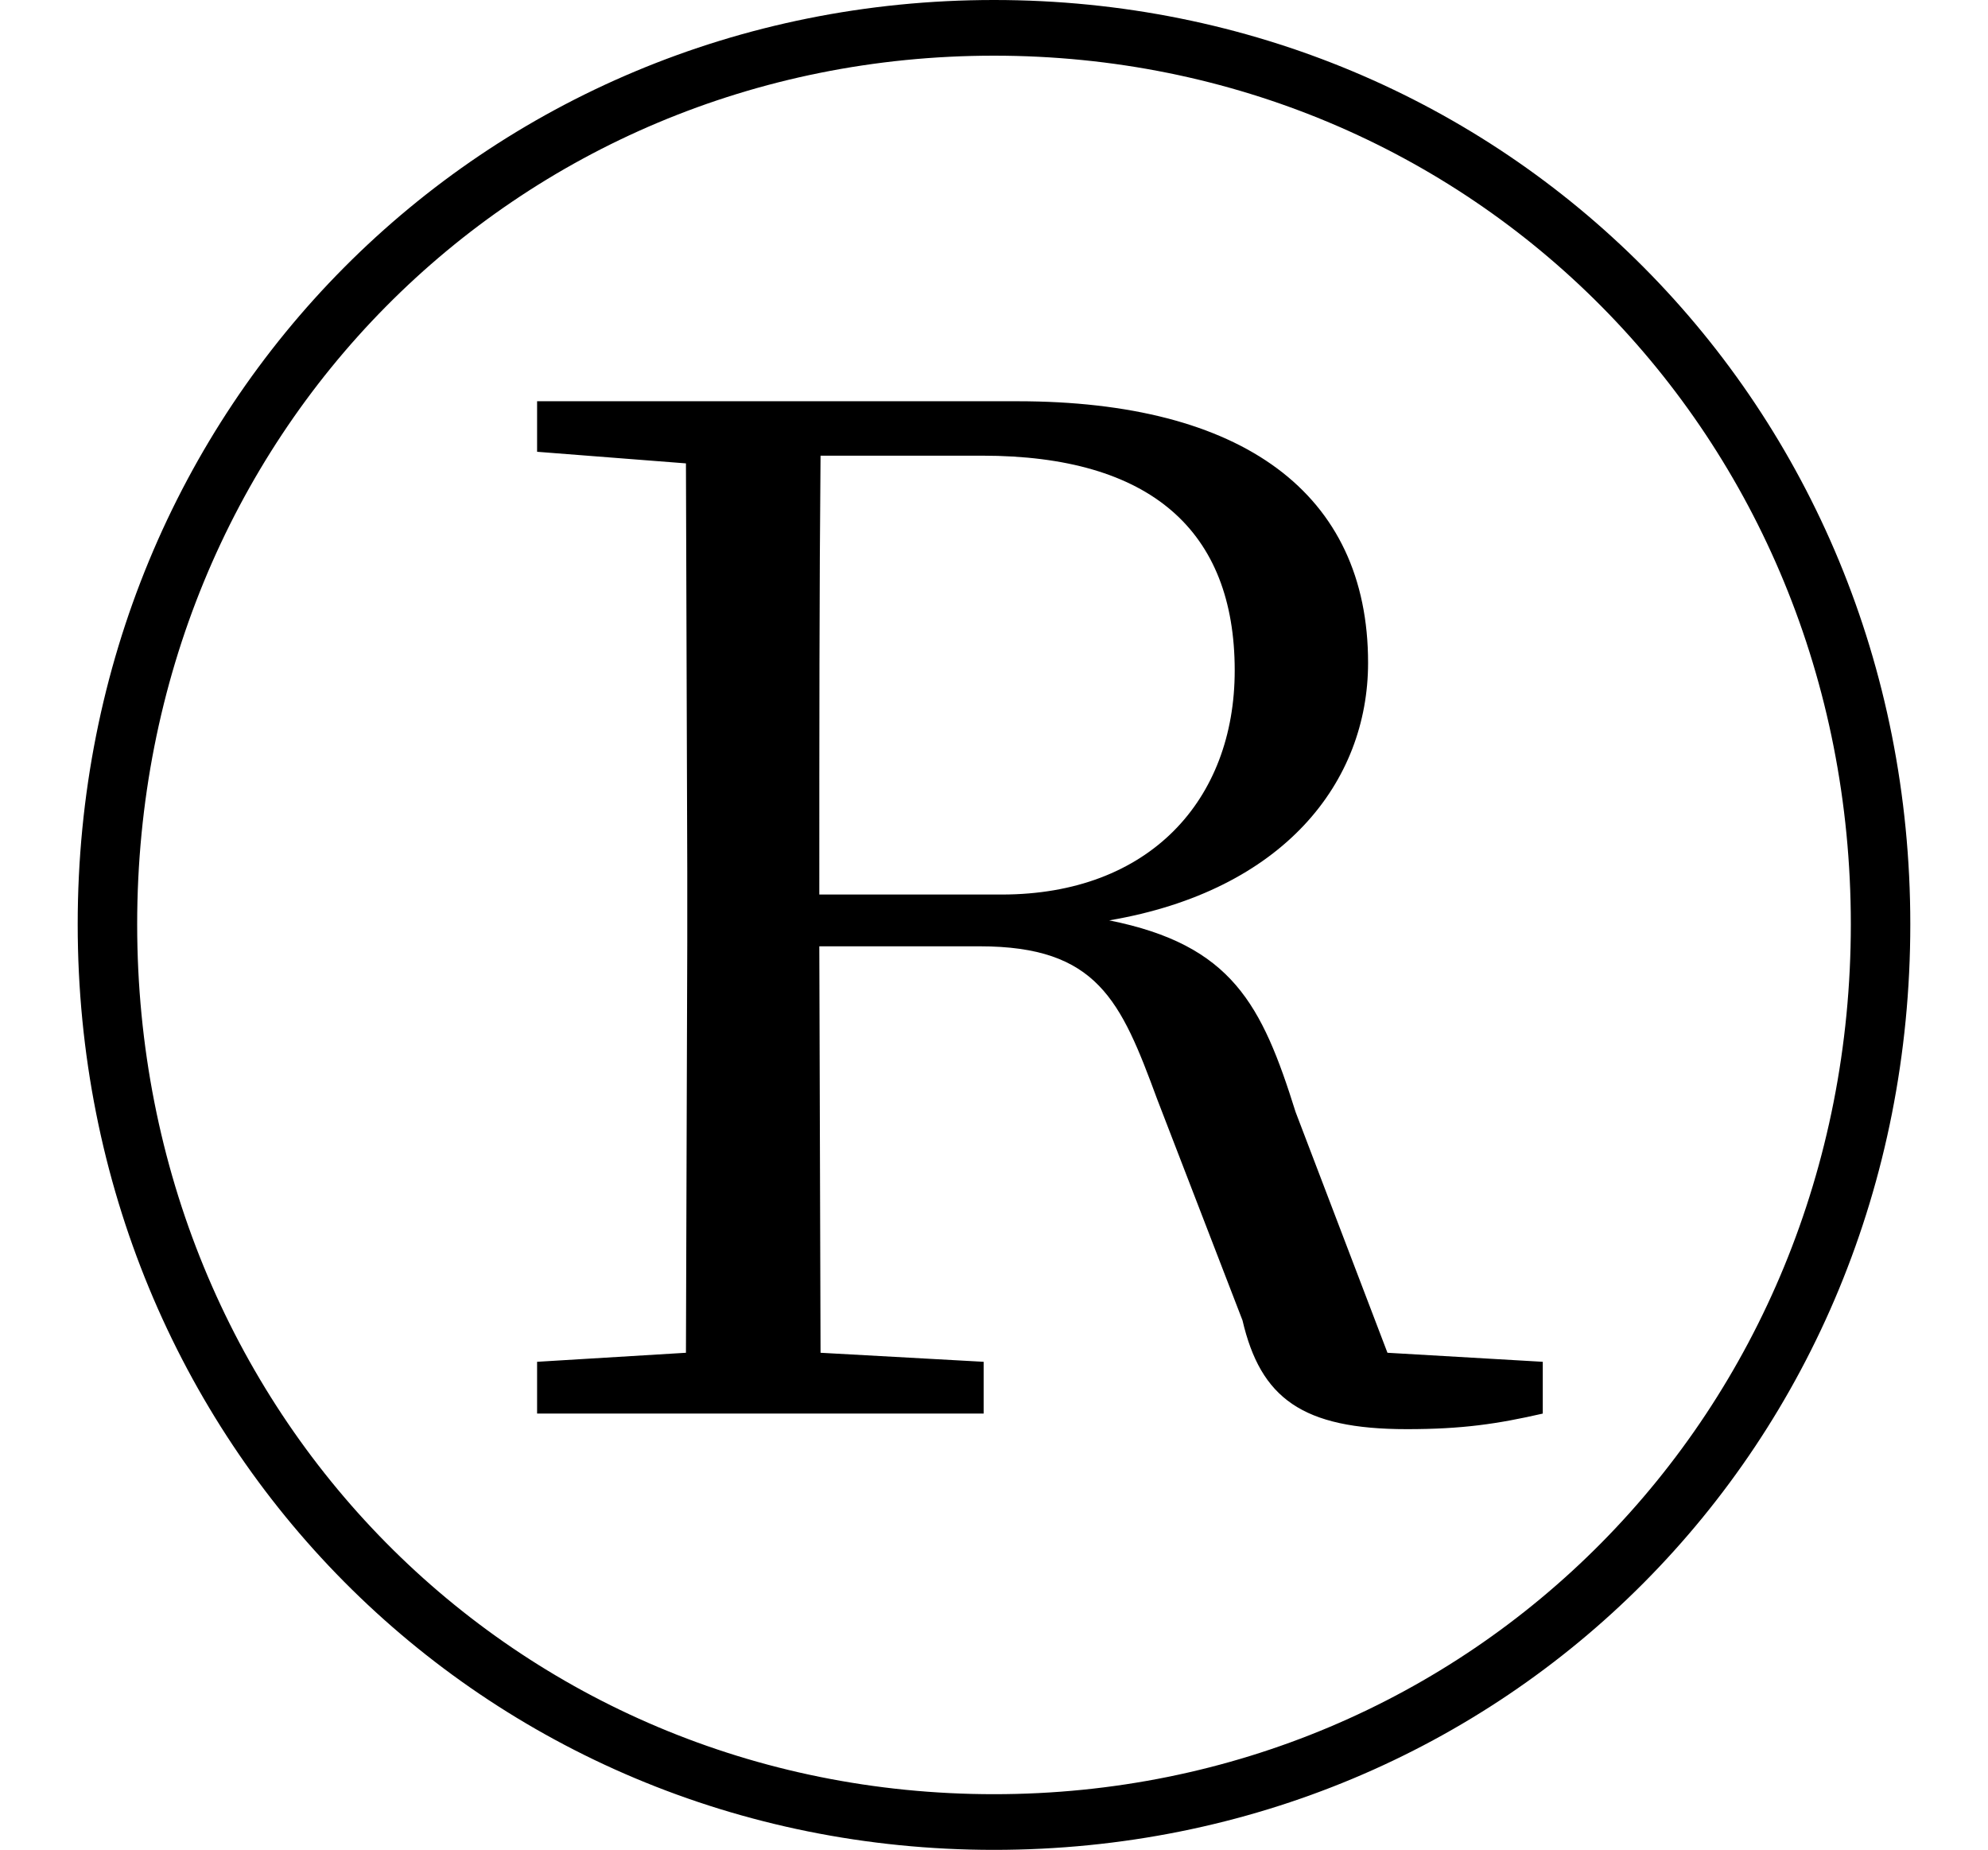 <svg height="22.328" viewBox="0 0 24 22.328" width="24" xmlns="http://www.w3.org/2000/svg">
<path d="M12,-2.047 C18.172,-2.047 23.062,2.828 23.062,9.125 C23.062,15.391 18.172,20.281 12,20.281 C5.828,20.281 0.938,15.391 0.938,9.125 C0.938,2.859 5.828,-2.047 12,-2.047 Z M12,-1.375 C6.219,-1.375 1.656,3.219 1.656,9.125 C1.656,15.031 6.219,19.609 12,19.609 C17.766,19.609 22.344,15.031 22.344,9.125 C22.344,3.219 17.766,-1.375 12,-1.375 Z M6.484,14.828 L8.281,14.688 L8.297,9.766 L8.297,8.906 L8.281,3.953 L6.484,3.844 L6.484,3.219 L11.875,3.219 L11.875,3.844 L9.906,3.953 L9.891,8.859 L11.828,8.859 C13.25,8.859 13.531,8.203 13.969,7.016 L15,4.344 C15.219,3.406 15.719,3.031 16.984,3.031 C17.656,3.031 18.078,3.094 18.625,3.219 L18.625,3.844 L16.75,3.953 L15.641,6.859 C15.234,8.156 14.875,8.875 13.391,9.172 C15.5,9.531 16.516,10.844 16.516,12.281 C16.516,14.328 15,15.438 12.281,15.438 L6.484,15.438 Z M9.906,14.781 L11.859,14.781 C13.891,14.781 14.906,13.875 14.906,12.188 C14.906,10.625 13.875,9.484 12.094,9.484 L9.891,9.484 C9.891,11.469 9.891,13.156 9.906,14.781 Z" transform="translate(0, 20.281) scale(1, -1)"/>
</svg>